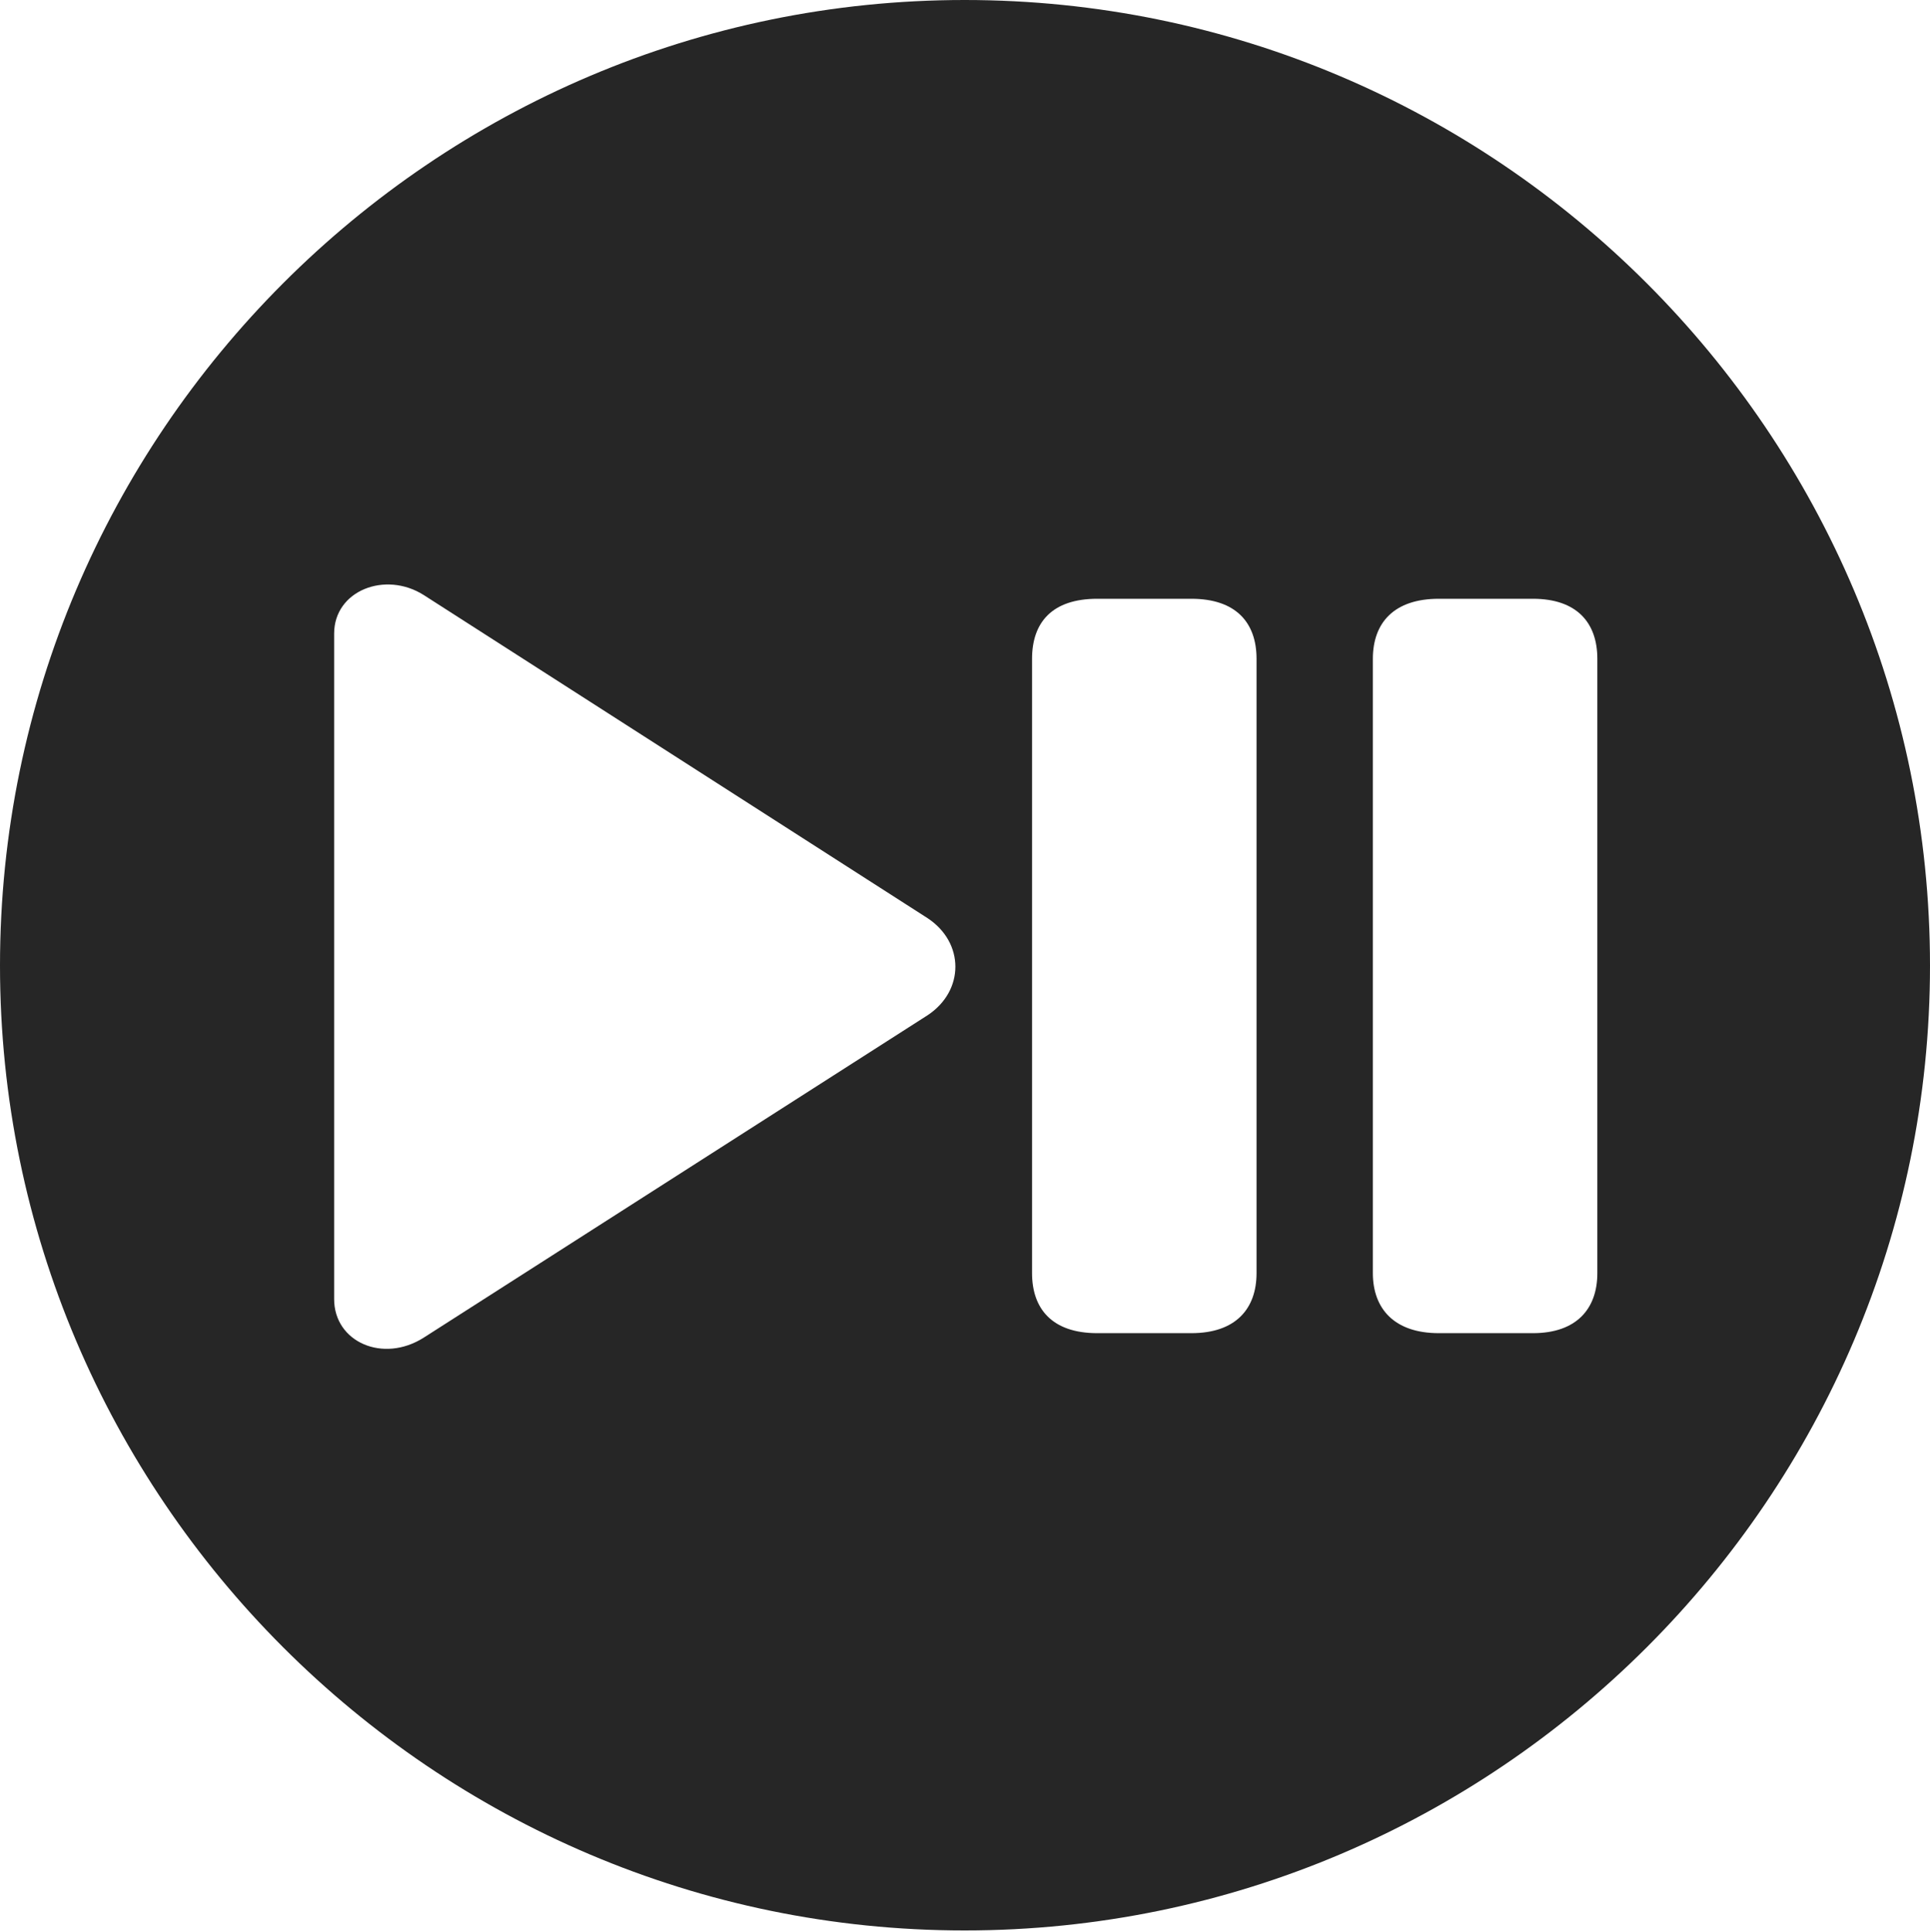 <?xml version="1.0" encoding="UTF-8"?>
<!--Generator: Apple Native CoreSVG 326-->
<!DOCTYPE svg
PUBLIC "-//W3C//DTD SVG 1.1//EN"
       "http://www.w3.org/Graphics/SVG/1.1/DTD/svg11.dtd">
<svg version="1.1" xmlns="http://www.w3.org/2000/svg" xmlns:xlink="http://www.w3.org/1999/xlink" viewBox="0 0 651.25 651.75">
 <g>
  <rect height="651.75" opacity="0" width="651.25" x="0" y="0"/>
  <path d="M651.25 325.75C651.25 505 505 651.25 325.5 651.25C146.25 651.25 0 505 0 325.75C0 146.25 146.25 0 325.5 0C505 0 651.25 146.25 651.25 325.75ZM112.75 213.75L112.75 438.25C112.75 452.75 129.25 460 143 451.25L313 342.5C325.5 334.25 325.5 318 313 309.75L143 200.75C130 192.5 112.75 199.25 112.75 213.75ZM370.25 202C355 202 348.25 210 348.25 222.25L348.25 429.5C348.25 441.5 355 449.75 370.25 449.75L402 449.75C417 449.75 424 441.5 424 429.5L424 222.25C424 210 417 202 402 202ZM485.5 202C470.5 202 463.25 210 463.25 222.25L463.25 429.5C463.25 441.5 470.5 449.75 485.5 449.75L517.25 449.75C532 449.75 539 441.5 539 429.5L539 222.25C539 210 532 202 517.25 202Z" fill="black" fill-opacity="0.85"/>
 </g>
</svg>
